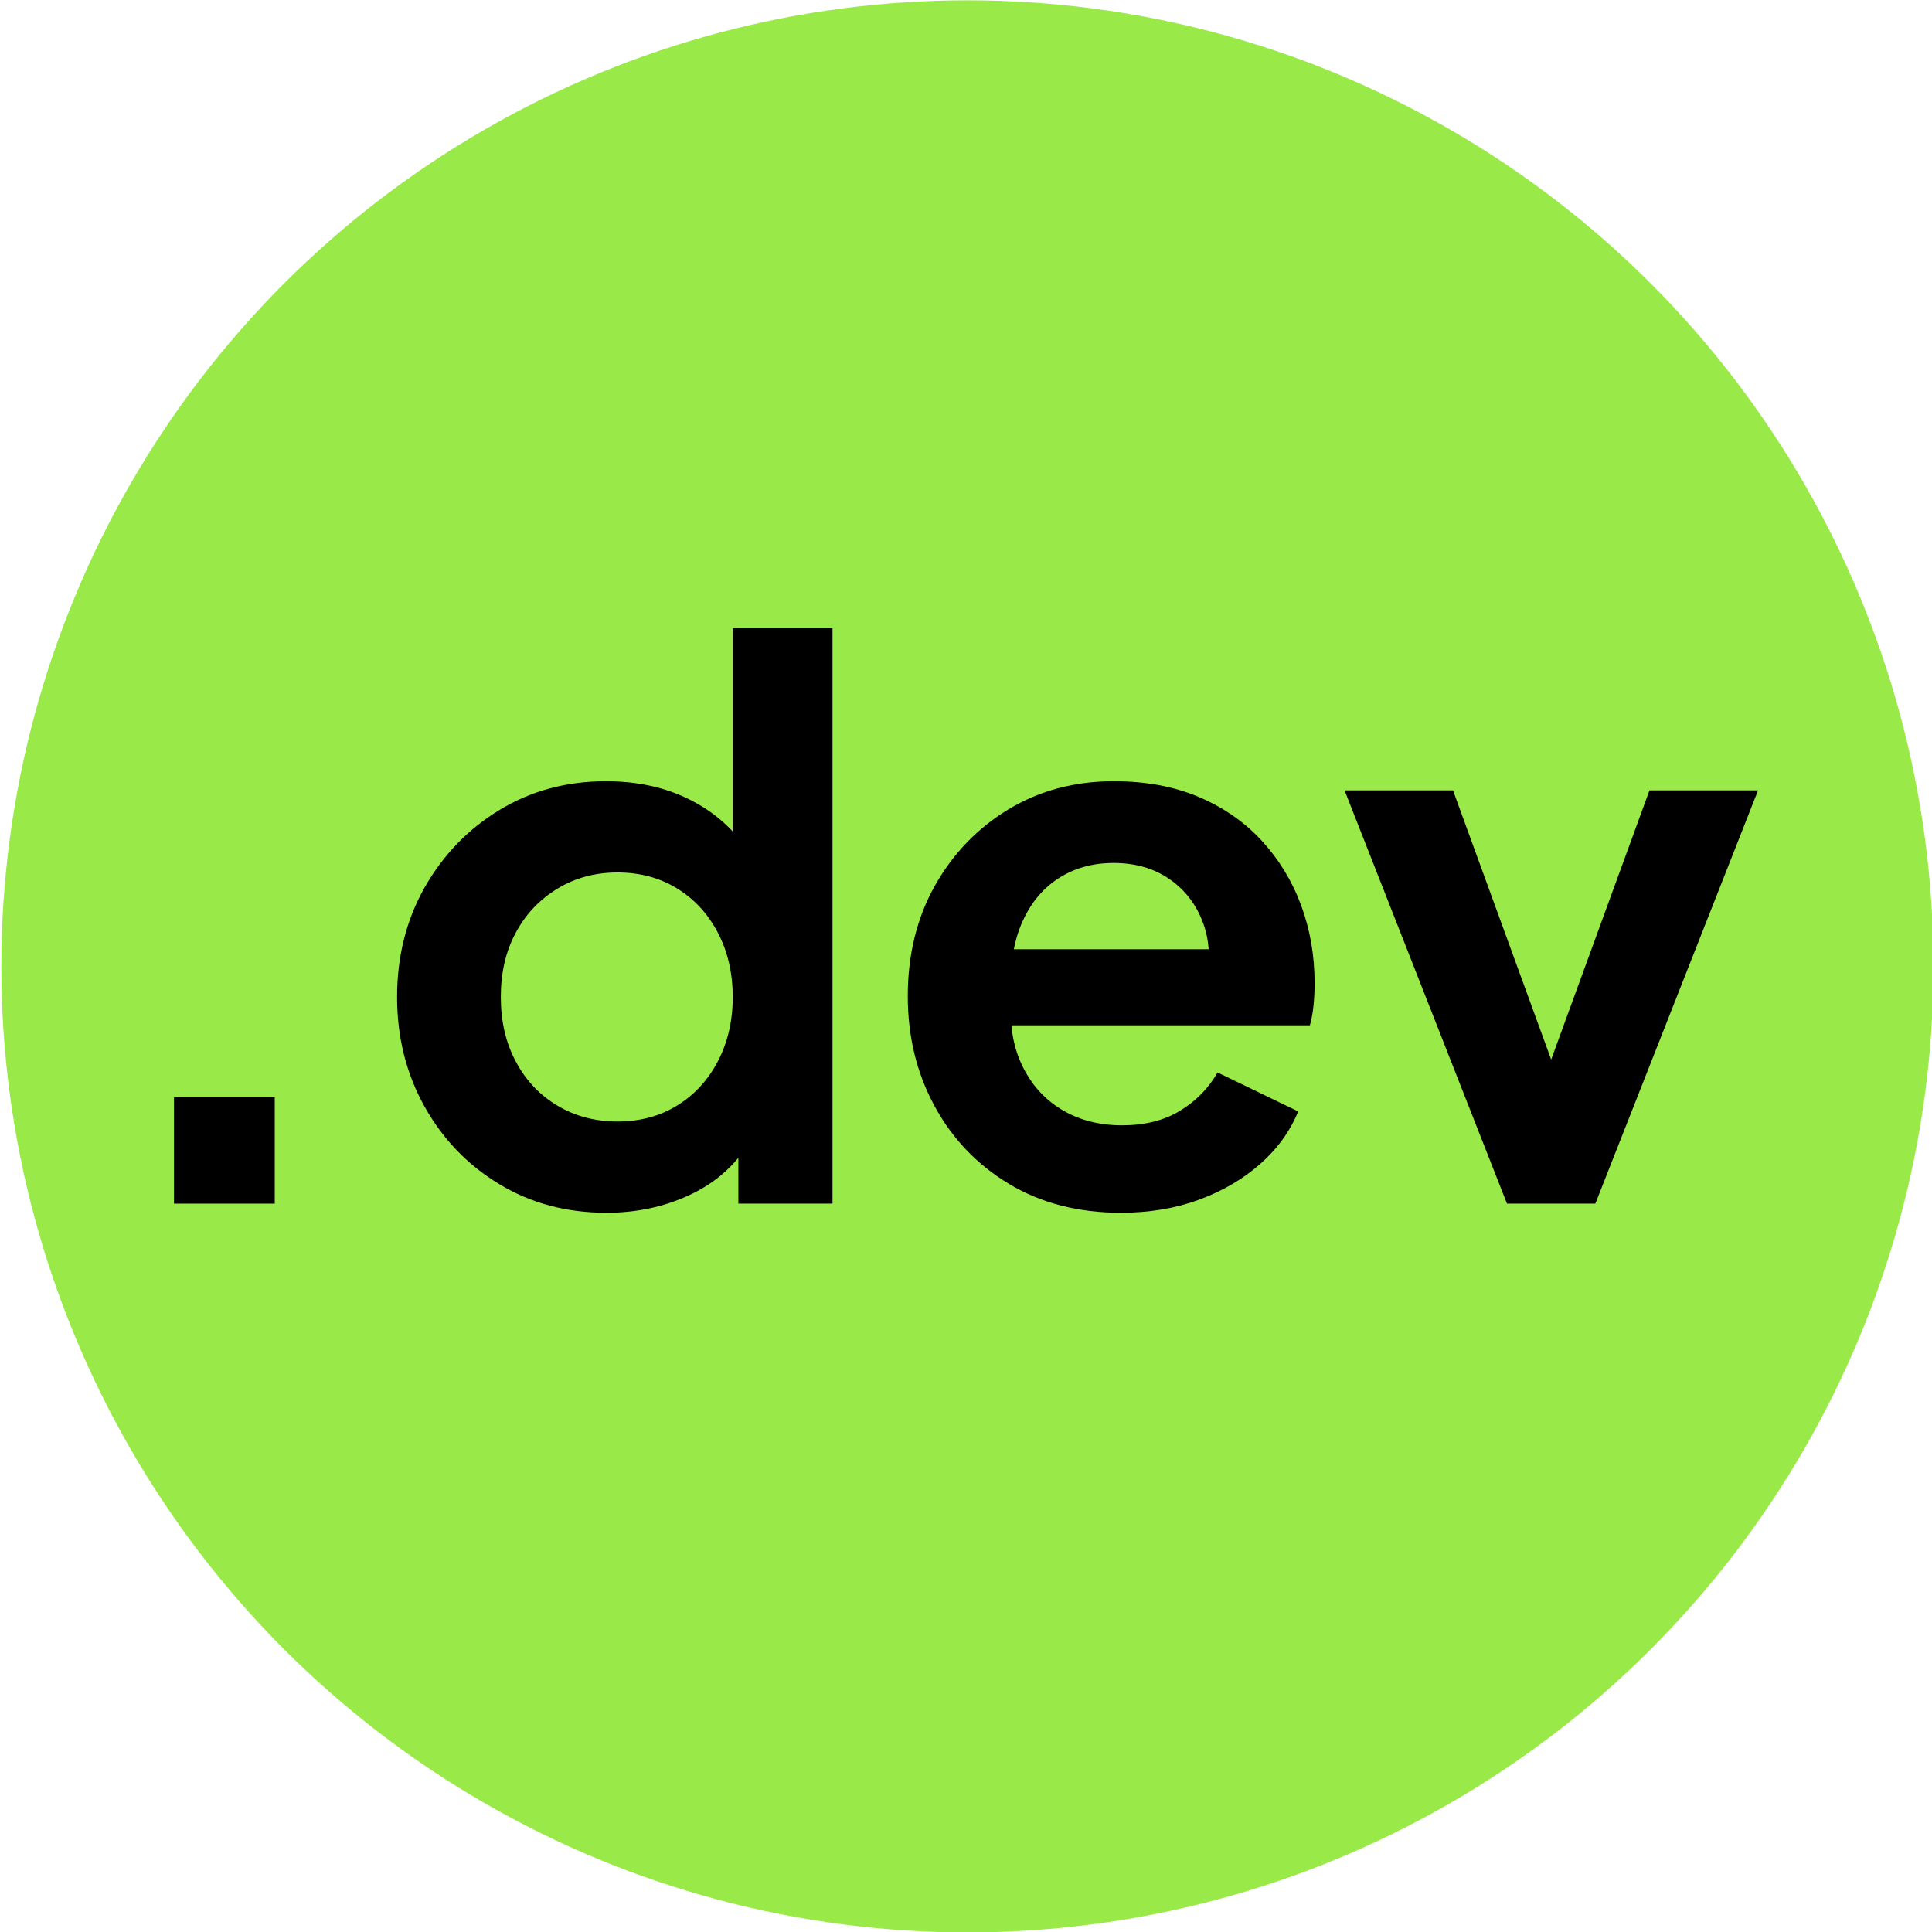 <?xml version="1.0" encoding="UTF-8" standalone="no"?>
<!DOCTYPE svg PUBLIC "-//W3C//DTD SVG 1.1//EN" "http://www.w3.org/Graphics/SVG/1.1/DTD/svg11.dtd">
<svg width="100%" height="100%" viewBox="0 0 512 512" version="1.1" xmlns="http://www.w3.org/2000/svg" xmlns:xlink="http://www.w3.org/1999/xlink" xml:space="preserve" xmlns:serif="http://www.serif.com/" style="fill-rule:evenodd;clip-rule:evenodd;strokeLinejoin:round;stroke-miterlimit:2;">
    <g id="Logo" transform="matrix(16.793,-9.60759e-17,9.60759e-17,16.793,-1071.96,-1404.26)">
        <g transform="matrix(0.204,0,0,0.204,-256.892,17.123)">
            <circle cx="1647.02" cy="400.73" r="74.732" style="fill:rgb(153,234,72);"/>
        </g>
        <g id="_.dev" serif:id=".dev" transform="matrix(0.24,0,0,0.24,-341.663,-10.489)">
            <rect x="1701.01" y="464.272" width="6.625" height="7" style="fill-rule:nonzero;"/>
            <path d="M1729.45,471.872C1726.82,471.872 1724.47,471.245 1722.4,469.99C1720.32,468.736 1718.68,467.032 1717.48,464.878C1716.28,462.724 1715.68,460.326 1715.68,457.684C1715.68,455.009 1716.29,452.603 1717.5,450.465C1718.72,448.328 1720.36,446.632 1722.43,445.378C1724.5,444.124 1726.83,443.497 1729.41,443.497C1731.48,443.497 1733.33,443.903 1734.94,444.715C1736.55,445.528 1737.83,446.659 1738.76,448.109L1737.75,449.497L1737.75,433.422L1744.31,433.422L1744.31,471.272L1738.12,471.272L1738.12,466.022L1738.8,467.322C1737.86,468.805 1736.57,469.934 1734.9,470.709C1733.24,471.484 1731.42,471.872 1729.45,471.872ZM1730.17,465.872C1731.65,465.872 1732.95,465.522 1734.09,464.822C1735.23,464.122 1736.12,463.153 1736.77,461.915C1737.42,460.678 1737.75,459.268 1737.75,457.684C1737.75,456.101 1737.42,454.69 1736.77,453.453C1736.12,452.215 1735.23,451.247 1734.09,450.547C1732.95,449.847 1731.65,449.497 1730.17,449.497C1728.7,449.497 1727.38,449.853 1726.22,450.565C1725.04,451.278 1724.13,452.245 1723.48,453.465C1722.82,454.686 1722.5,456.093 1722.5,457.684C1722.5,459.268 1722.82,460.678 1723.48,461.915C1724.13,463.153 1725.04,464.122 1726.21,464.822C1727.38,465.522 1728.7,465.872 1730.17,465.872Z" style="fill-rule:nonzero;"/>
            <path d="M1763.27,471.872C1760.47,471.872 1758.02,471.238 1755.91,469.972C1753.81,468.705 1752.17,466.993 1751.01,464.834C1749.84,462.676 1749.26,460.272 1749.26,457.622C1749.26,454.897 1749.86,452.474 1751.05,450.353C1752.25,448.232 1753.87,446.559 1755.9,445.334C1757.94,444.109 1760.24,443.497 1762.8,443.497C1764.9,443.497 1766.77,443.843 1768.4,444.534C1770.03,445.226 1771.41,446.186 1772.54,447.415C1773.67,448.645 1774.53,450.055 1775.12,451.647C1775.71,453.238 1776.01,454.947 1776.01,456.772C1776.01,457.255 1775.99,457.743 1775.94,458.234C1775.89,458.726 1775.81,459.163 1775.7,459.547L1754.7,459.547L1754.7,454.547L1771.97,454.547L1768.86,456.872C1769.18,455.338 1769.12,453.972 1768.66,452.772C1768.21,451.572 1767.47,450.622 1766.45,449.922C1765.43,449.222 1764.21,448.872 1762.8,448.872C1761.4,448.872 1760.18,449.218 1759.13,449.909C1758.07,450.601 1757.27,451.603 1756.72,452.915C1756.17,454.228 1755.95,455.813 1756.07,457.672C1755.93,459.355 1756.15,460.832 1756.74,462.103C1757.33,463.374 1758.19,464.361 1759.34,465.065C1760.49,465.77 1761.82,466.122 1763.35,466.122C1764.84,466.122 1766.11,465.805 1767.15,465.172C1768.2,464.538 1769.03,463.697 1769.63,462.647L1774.93,465.209C1774.4,466.509 1773.57,467.661 1772.43,468.665C1771.29,469.67 1769.94,470.455 1768.39,471.022C1766.84,471.588 1765.13,471.872 1763.27,471.872Z" style="fill-rule:nonzero;"/>
            <path d="M1788.66,471.272L1777.98,444.097L1785.11,444.097L1792.9,465.459L1790.23,465.459L1798.03,444.097L1805.17,444.097L1794.47,471.272L1788.66,471.272Z" style="fill-rule:nonzero;"/>
        </g>
    </g>
</svg>
